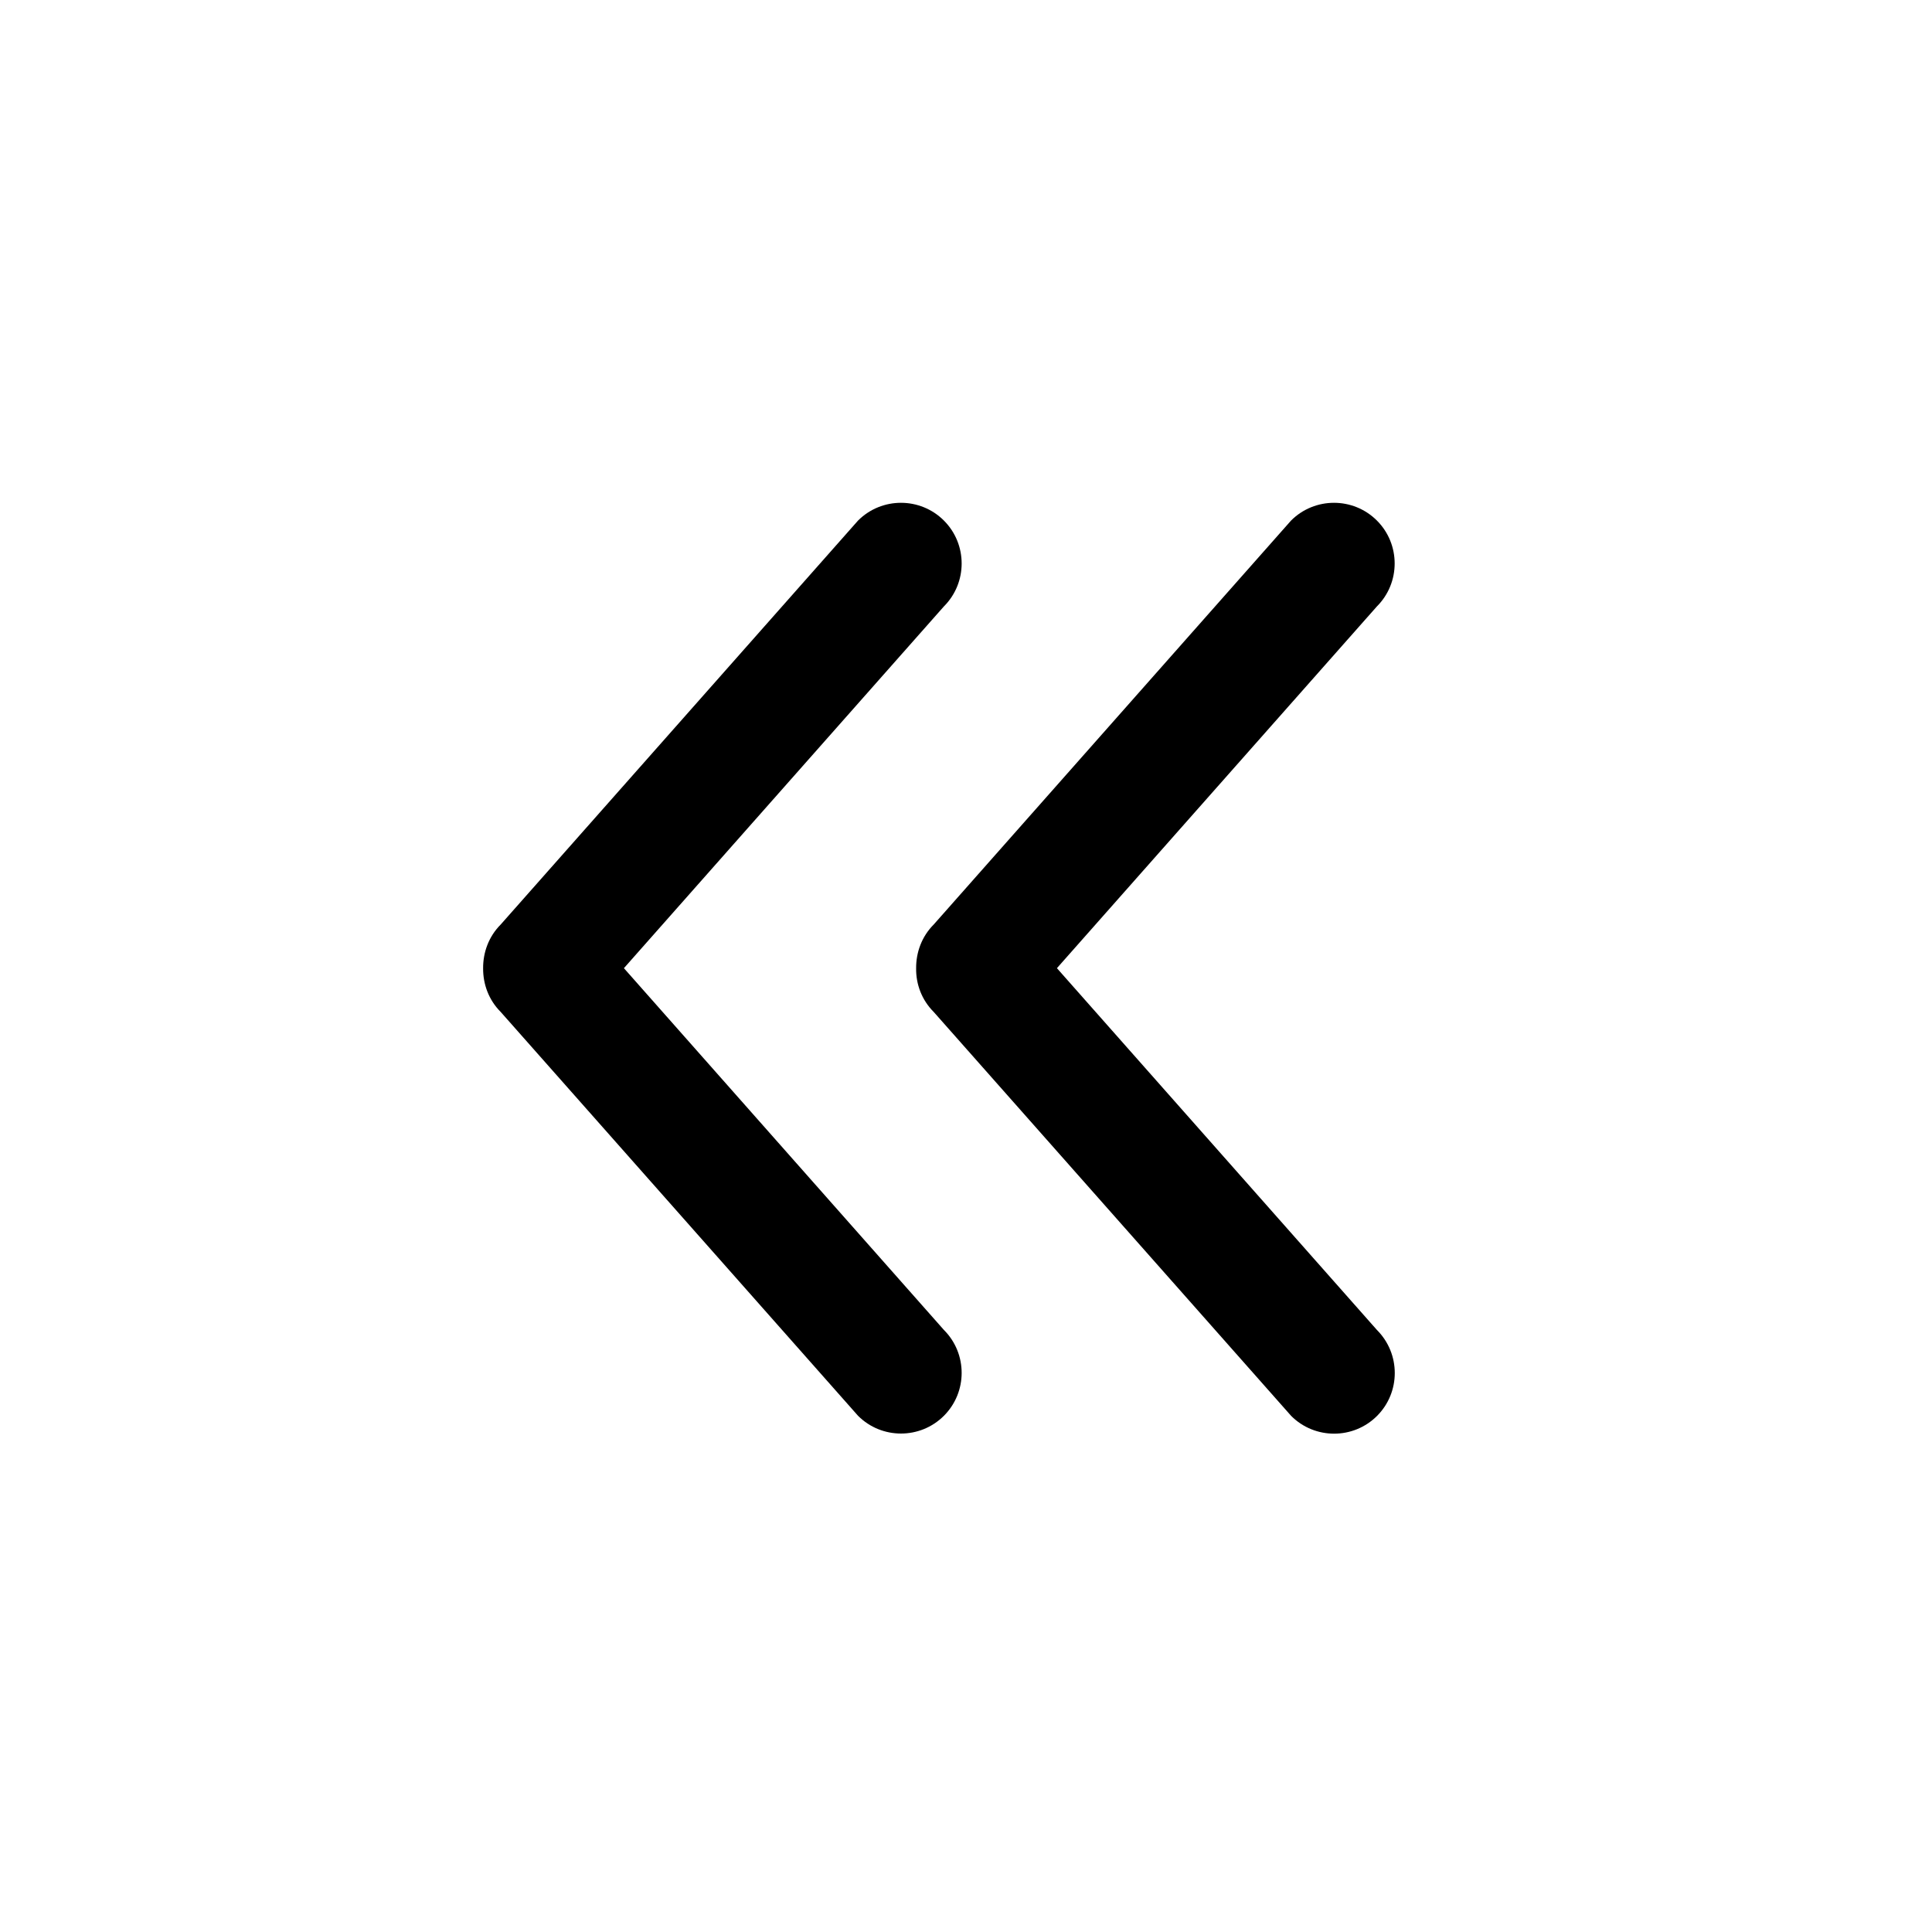 <!-- caret-two-left icon -->
<svg xmlns="http://www.w3.org/2000/svg" viewBox="0 -64 1024 1024">
  <path d="M265.408 425.984l189.376-214.080c12.544-12.544 32.96-12.544 45.504 0s12.544 32.96 0 45.504l-169.6 191.744 169.6 191.744c12.544 12.544 12.544 32.96 0 45.504s-32.96 12.544-45.504 0l-189.376-214.016c-6.4-6.4-9.408-14.784-9.344-23.168-0.064-8.384 2.944-16.832 9.344-23.232zM729.856 686.464c-12.544 12.544-32.96 12.544-45.504 0l-189.44-214.080c-6.4-6.4-9.472-14.784-9.344-23.168-0.064-8.384 2.944-16.832 9.344-23.232l189.376-214.080c12.544-12.544 32.96-12.544 45.504 0s12.544 32.96 0 45.504l-169.6 191.744 169.6 191.744c12.608 12.608 12.608 33.024 0.064 45.568z"/>
</svg>
